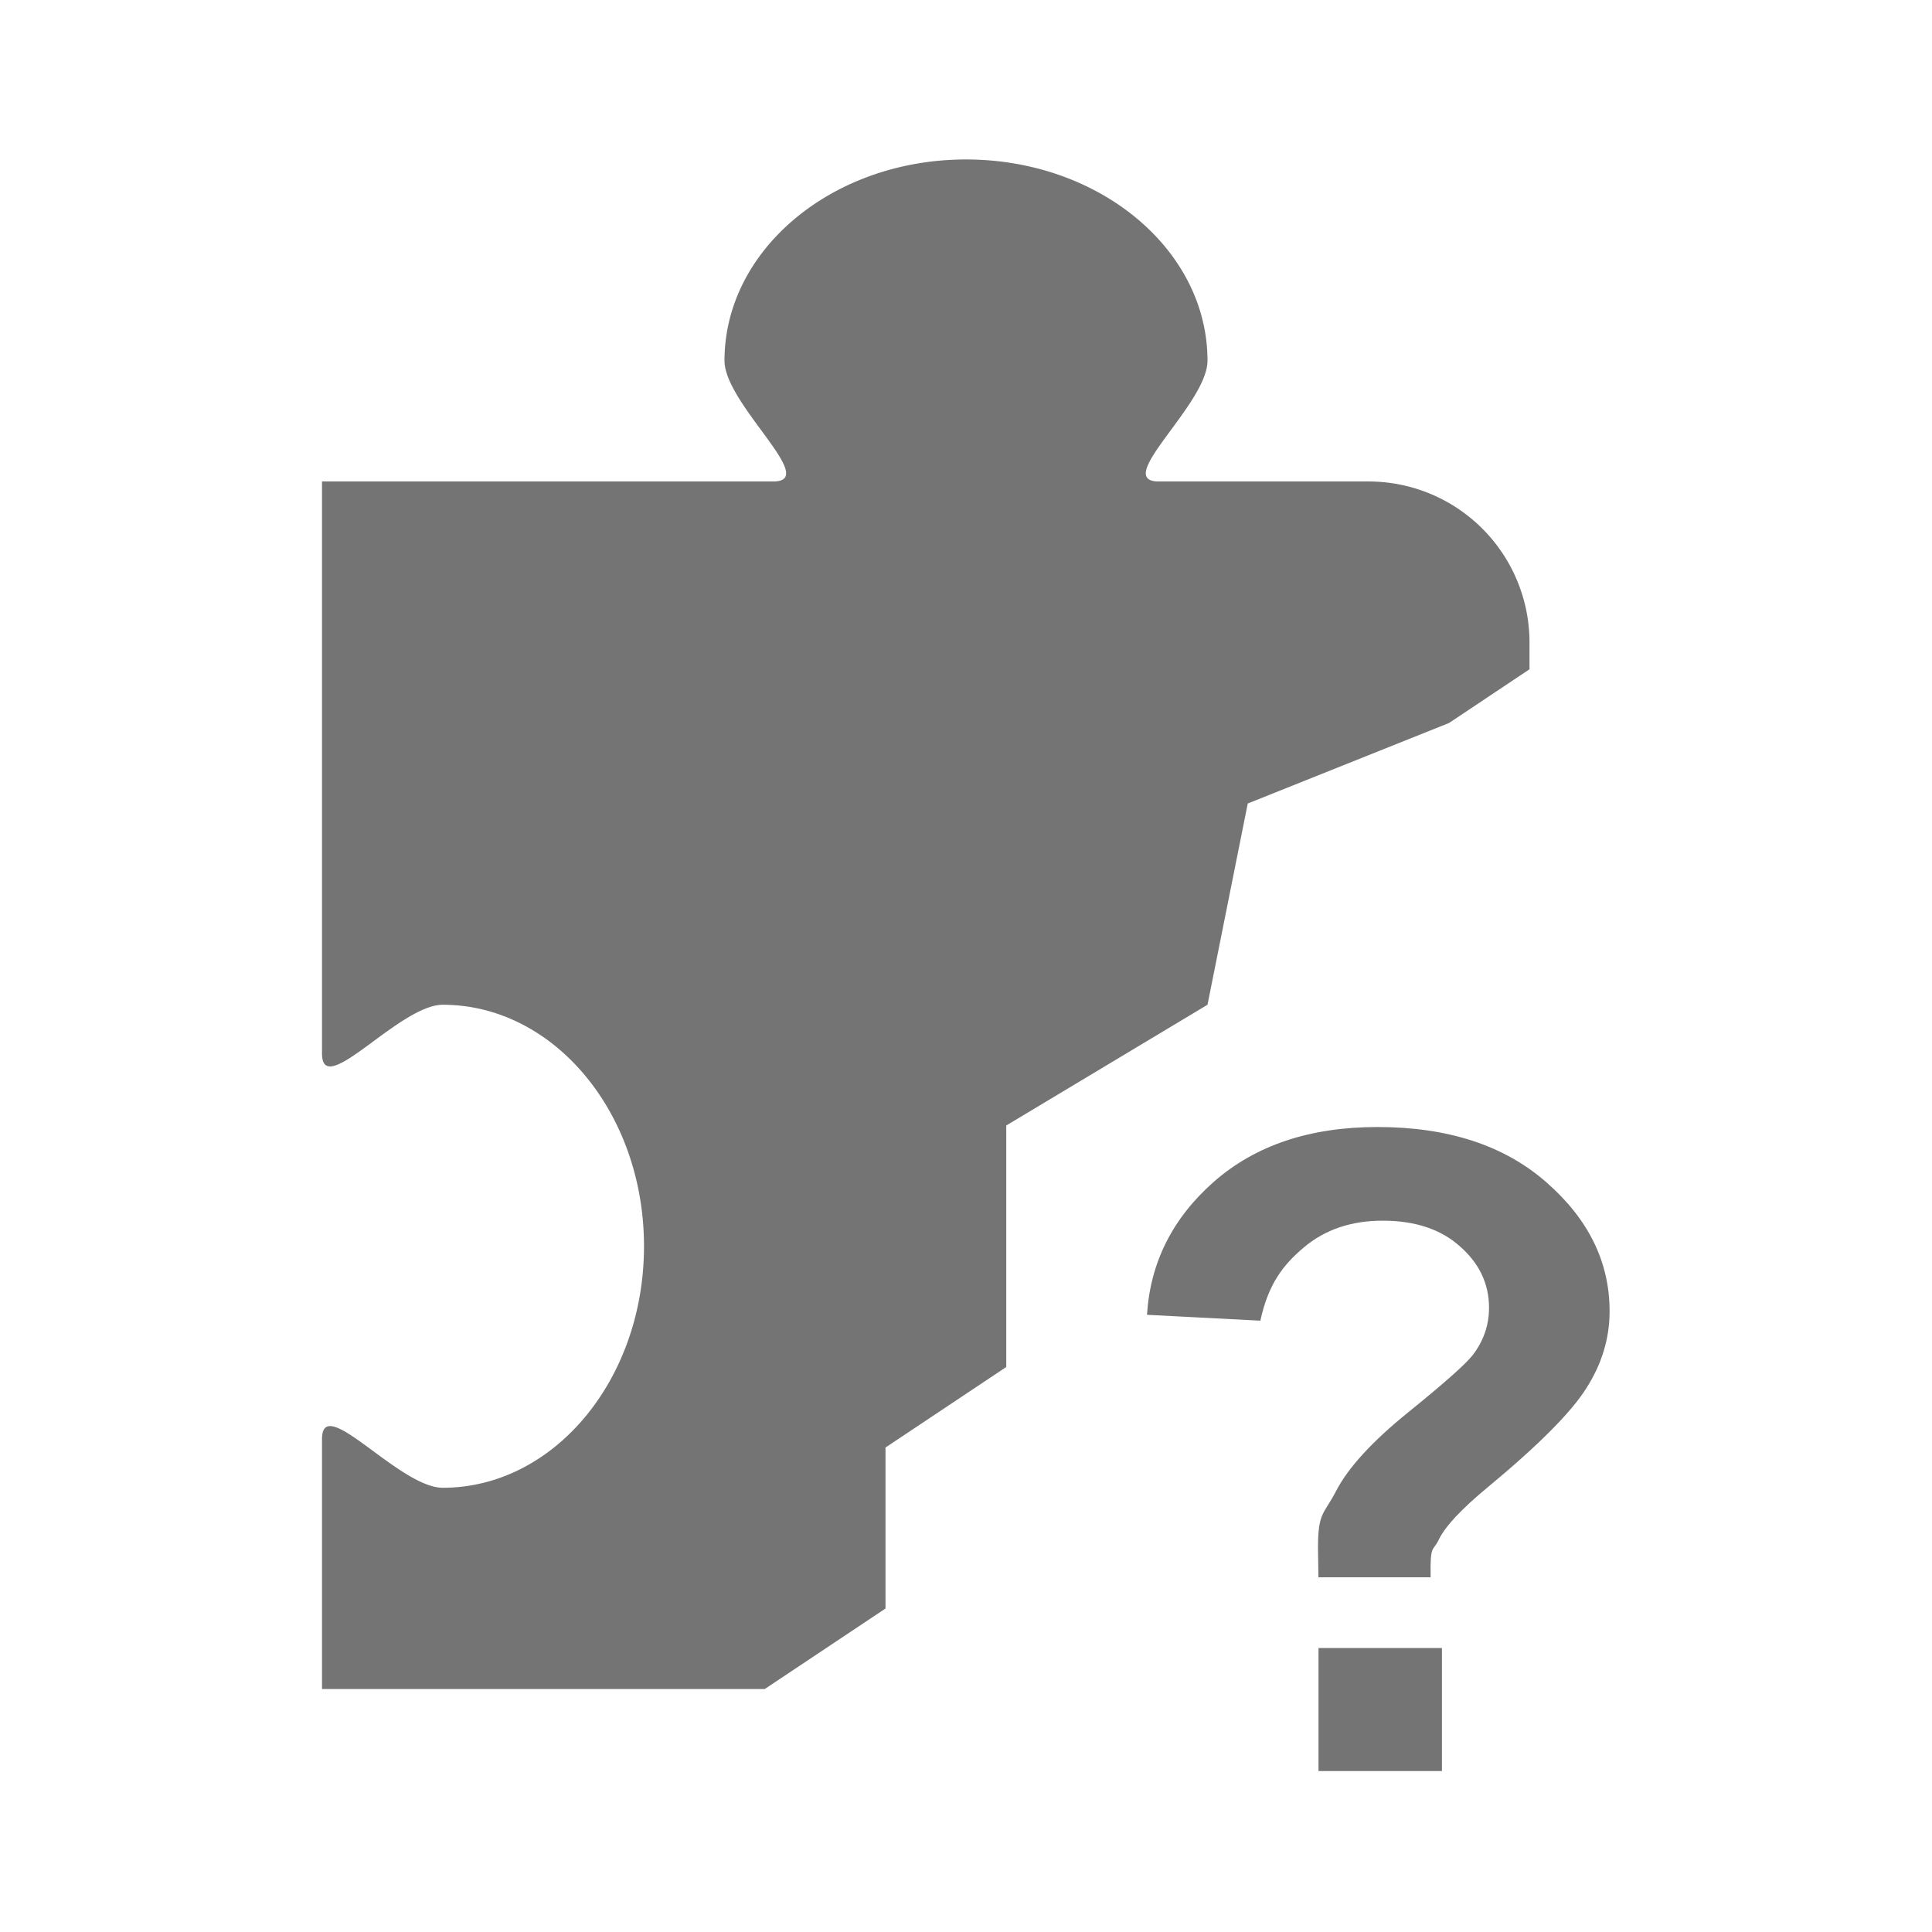 <?xml version="1.0" encoding="UTF-8"?>
<svg viewBox="0 0 48 48" xmlns="http://www.w3.org/2000/svg">
 <g fill="#747474" fill-rule="evenodd">
  <path transform="translate(-384 -1004.4)" d="M408 1008.362c-3.314 0-6 2.239-6 5 .003 1.083 2.375 3 1.209 3H392v14.211c0 1.166 1.917-1.208 3-1.21 2.761 0 5 2.686 5 6 0 3.313-2.239 6-5 6-1.083 0-3-2.376-3-1.21v6.21h11l3-2v-4l3-2v-6l5-3 1-5 5-2 2-1.335v-.666a4 4 0 0 0-4-4h-5.21c-1.167 0 1.207-1.917 1.21-3 0-2.761-2.686-5-6-5z"/>
  <g>
   <path transform="matrix(1.614 0 0 1.606 21.363 23.07)" d="M8.785 10.036H7.059c-.005-.248-.007-.4-.007-.454 0-.56.093-.518.278-.88.185-.36.555-.767 1.11-1.218.555-.451.887-.747.995-.887.167-.22.25-.464.25-.73 0-.37-.149-.687-.446-.949-.294-.266-.69-.399-1.192-.399-.483 0-.887.138-1.212.413-.325.275-.548.57-.67 1.134L4.42 5.975c.05-.808.392-1.494 1.029-2.058.64-.565 1.48-.847 2.518-.847 1.092 0 1.96.287 2.606.86.646.569.968 1.232.968 1.99 0 .42-.12.817-.359 1.192-.234.374-.74.884-1.516 1.53-.402.334-.652.602-.751.805-.095.203-.138.065-.129.589m-1.726 2.998V11.13H8.96v1.903H7.059" fill="#747474"/>
  </g>
 </g>
</svg>
